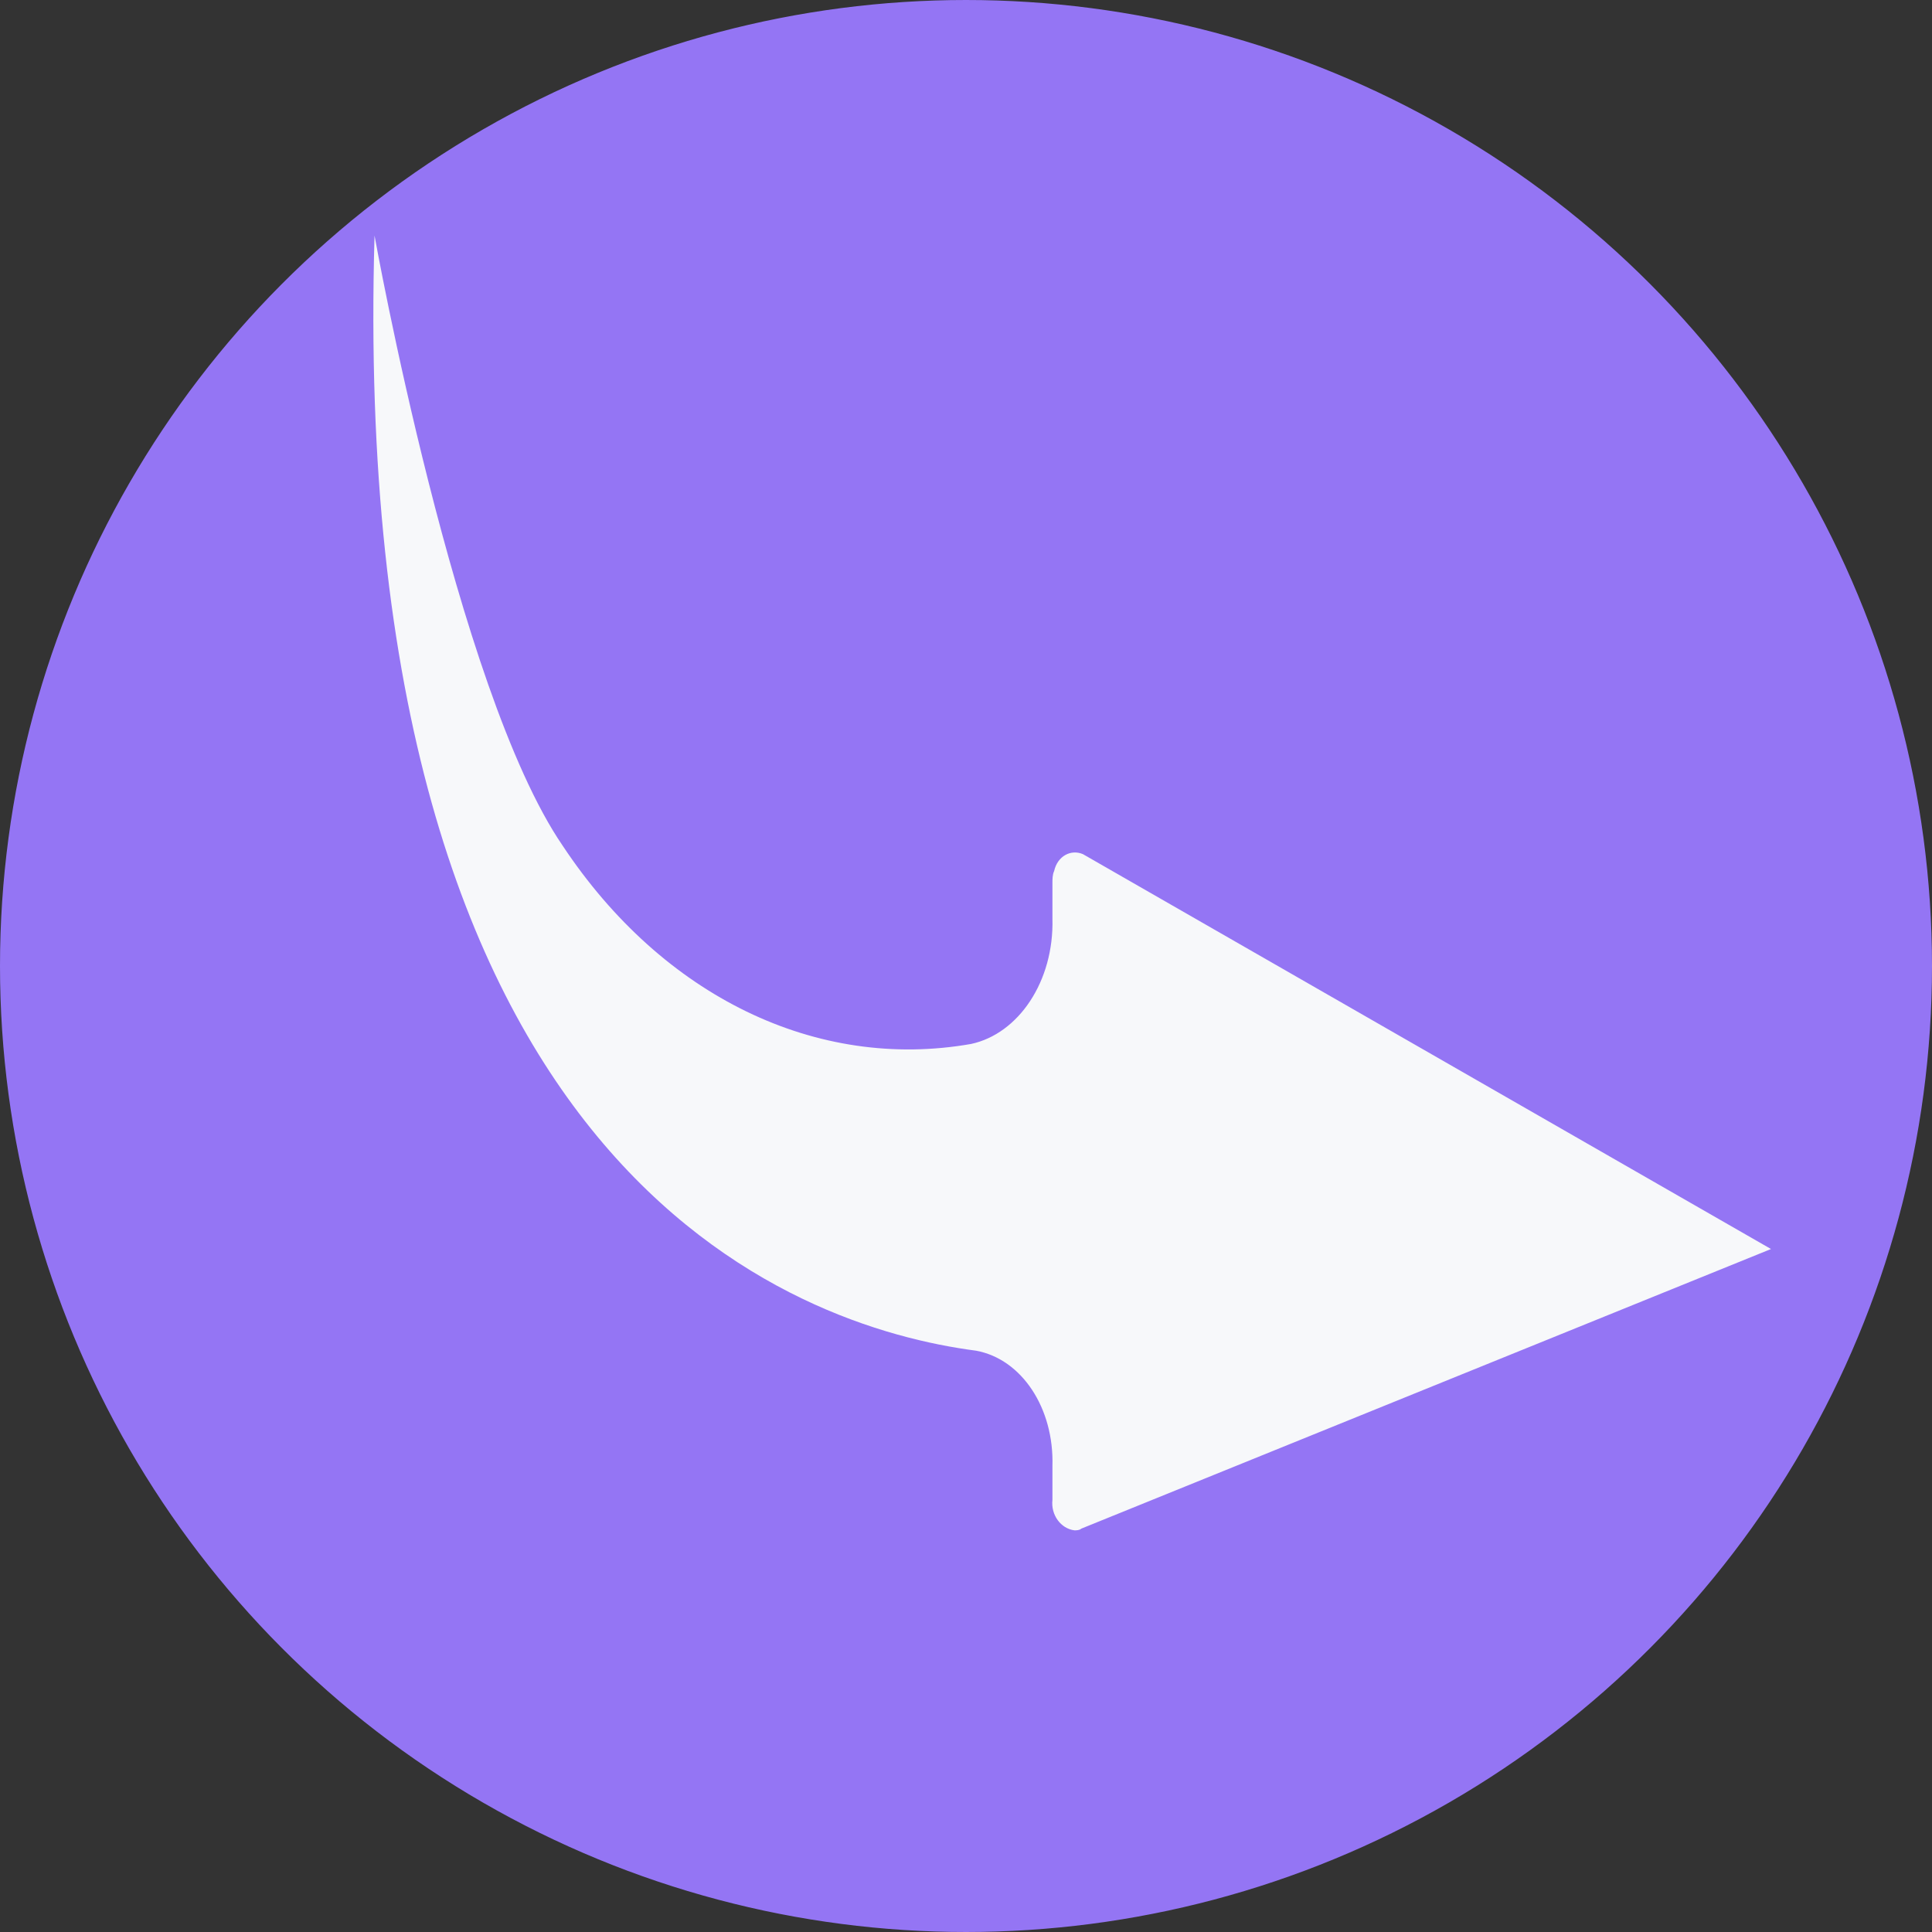 <?xml version="1.0" encoding="utf-8"?>
<!-- Generator: Adobe Illustrator 24.0.1, SVG Export Plug-In . SVG Version: 6.00 Build 0)  -->
<svg version="1.1" id="Layer_1" xmlns="http://www.w3.org/2000/svg" xmlns:xlink="http://www.w3.org/1999/xlink" x="0px" y="0px"
	 viewBox="0 0 114 114" style="enable-background:new 0 0 114 114;" xml:space="preserve">
<rect x="0" y="0" width="114" height="114" fill="#333333" stroke="none"/>
<style type="text/css">
	.st0fdsf{fill:#9475F4;stroke:#9475F4;stroke-miterlimit:10;}
	.st1asfsf{fill:#F7F8FA;}
</style>
<title>loginIcon</title>
<circle class="st0fdsf" cx="57" cy="57" r="56.5"/>
<path class="st1asfsf" d="M63.9,50.4c-0.7-0.3-1.5,0.1-1.7,1c-0.1,0.2-0.1,0.5-0.1,0.7v2.1c0.1,3.7-2,6.8-4.8,7.4
	c-9.1,1.6-18.2-2.8-24.1-11.7c-6.3-9.2-11.1-36-11.1-36l0,0c-1.6,55.4,24.8,64.4,35.5,65.8c2.7,0.5,4.6,3.4,4.5,6.8v2
	c-0.1,0.9,0.5,1.7,1.3,1.8c0.1,0,0.3,0,0.4-0.1l40.7-16.5L63.9,50.4z"/>
</svg>
